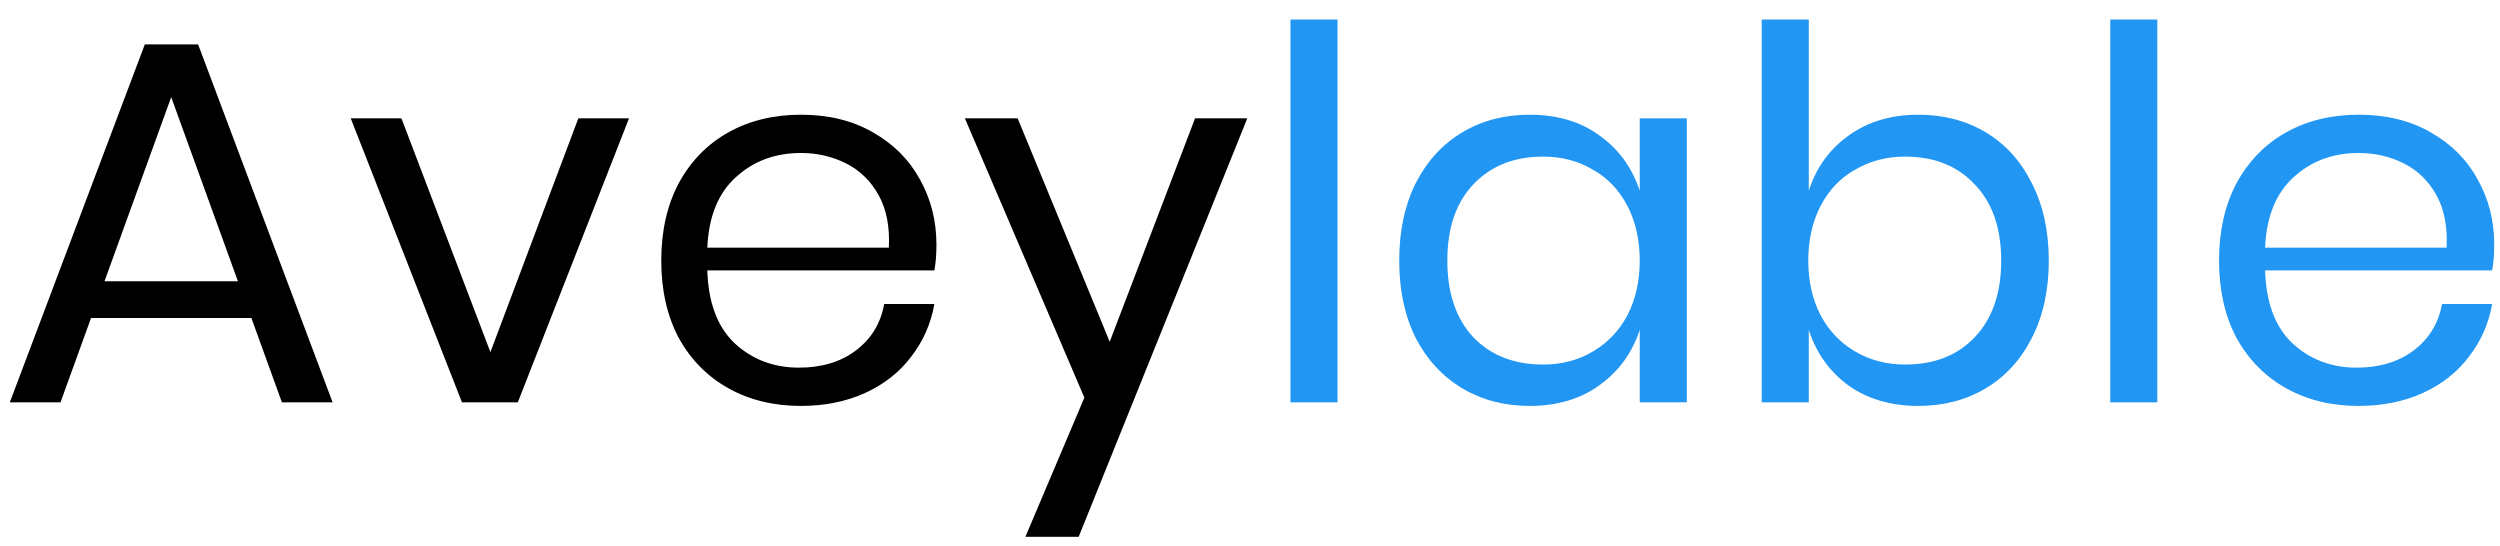 <svg width="261" height="57" viewBox="0 0 261 57" version="1.1" xmlns="http://www.w3.org/2000/svg" xmlns:xlink="http://www.w3.org/1999/xlink">
<title>Aveylable</title>
<desc>Created using Figma</desc>
<g id="Canvas" transform="matrix(3 0 0 3 -45 -273)">
<g id="Aveylable">
<use xlink:href="#path0_fill" transform="translate(15 86)" fill="#2196F3"/>
<use xlink:href="#path1_fill" transform="translate(15 86)"/>
</g>
</g>
<defs>
<path id="path0_fill" d="M 46.546 5.68L 46.546 19L 44.908 19L 44.908 5.68L 46.546 5.68ZM 53.229 8.992C 54.189 8.992 54.999 9.232 55.659 9.712C 56.331 10.192 56.799 10.834 57.063 11.638L 57.063 9.118L 58.701 9.118L 58.701 19L 57.063 19L 57.063 16.48C 56.799 17.284 56.331 17.926 55.659 18.406C 54.999 18.886 54.189 19.126 53.229 19.126C 52.353 19.126 51.573 18.922 50.889 18.514C 50.205 18.106 49.665 17.524 49.269 16.768C 48.885 16 48.693 15.1 48.693 14.068C 48.693 13.036 48.885 12.136 49.269 11.368C 49.665 10.6 50.205 10.012 50.889 9.604C 51.573 9.196 52.353 8.992 53.229 8.992ZM 53.697 10.45C 52.689 10.45 51.879 10.774 51.267 11.422C 50.667 12.058 50.367 12.94 50.367 14.068C 50.367 15.196 50.667 16.084 51.267 16.732C 51.879 17.368 52.689 17.686 53.697 17.686C 54.345 17.686 54.921 17.536 55.425 17.236C 55.941 16.936 56.343 16.516 56.631 15.976C 56.919 15.424 57.063 14.788 57.063 14.068C 57.063 13.348 56.919 12.712 56.631 12.16C 56.343 11.608 55.941 11.188 55.425 10.9C 54.921 10.6 54.345 10.45 53.697 10.45ZM 66.762 8.992C 67.638 8.992 68.418 9.196 69.102 9.604C 69.786 10.012 70.32 10.6 70.704 11.368C 71.1 12.136 71.298 13.036 71.298 14.068C 71.298 15.1 71.1 16 70.704 16.768C 70.32 17.524 69.786 18.106 69.102 18.514C 68.418 18.922 67.638 19.126 66.762 19.126C 65.802 19.126 64.986 18.886 64.314 18.406C 63.654 17.914 63.198 17.272 62.946 16.48L 62.946 19L 61.308 19L 61.308 5.68L 62.946 5.68L 62.946 11.638C 63.198 10.846 63.654 10.21 64.314 9.73C 64.986 9.238 65.802 8.992 66.762 8.992ZM 66.294 10.45C 65.658 10.45 65.082 10.6 64.566 10.9C 64.05 11.188 63.648 11.608 63.36 12.16C 63.072 12.712 62.928 13.348 62.928 14.068C 62.928 14.788 63.072 15.424 63.36 15.976C 63.648 16.516 64.05 16.936 64.566 17.236C 65.082 17.536 65.658 17.686 66.294 17.686C 67.314 17.686 68.124 17.368 68.724 16.732C 69.336 16.084 69.642 15.196 69.642 14.068C 69.642 12.94 69.336 12.058 68.724 11.422C 68.124 10.774 67.314 10.45 66.294 10.45ZM 75.075 5.68L 75.075 19L 73.437 19L 73.437 5.68L 75.075 5.68ZM 86.799 13.51C 86.799 13.858 86.775 14.158 86.727 14.41L 78.825 14.41C 78.861 15.538 79.178 16.384 79.778 16.948C 80.391 17.512 81.135 17.794 82.01 17.794C 82.802 17.794 83.463 17.596 83.99 17.2C 84.531 16.792 84.861 16.252 84.981 15.58L 86.727 15.58C 86.606 16.264 86.337 16.876 85.916 17.416C 85.508 17.956 84.975 18.376 84.314 18.676C 83.654 18.976 82.91 19.126 82.082 19.126C 81.135 19.126 80.294 18.922 79.562 18.514C 78.831 18.106 78.254 17.524 77.835 16.768C 77.427 16 77.222 15.1 77.222 14.068C 77.222 13.036 77.427 12.136 77.835 11.368C 78.254 10.6 78.831 10.012 79.562 9.604C 80.294 9.196 81.135 8.992 82.082 8.992C 83.043 8.992 83.876 9.196 84.585 9.604C 85.305 10.012 85.85 10.558 86.222 11.242C 86.606 11.926 86.799 12.682 86.799 13.51ZM 85.142 13.618C 85.178 12.886 85.058 12.274 84.782 11.782C 84.507 11.29 84.129 10.924 83.648 10.684C 83.168 10.444 82.647 10.324 82.082 10.324C 81.183 10.324 80.427 10.606 79.814 11.17C 79.203 11.722 78.873 12.538 78.825 13.618L 85.142 13.618Z"/>
<path id="path1_fill" d="M 8.748 16.066L 3.168 16.066L 2.106 19L 0.342 19L 5.04 6.544L 6.894 6.544L 11.574 19L 9.81 19L 8.748 16.066ZM 8.28 14.788L 5.958 8.38L 3.636 14.788L 8.28 14.788ZM 17.066 17.254L 20.126 9.118L 21.89 9.118L 18.02 19L 16.076 19L 12.206 9.118L 13.97 9.118L 17.066 17.254ZM 32.588 13.51C 32.588 13.858 32.564 14.158 32.516 14.41L 24.614 14.41C 24.65 15.538 24.968 16.384 25.568 16.948C 26.18 17.512 26.924 17.794 27.8 17.794C 28.592 17.794 29.252 17.596 29.78 17.2C 30.32 16.792 30.65 16.252 30.77 15.58L 32.516 15.58C 32.396 16.264 32.126 16.876 31.706 17.416C 31.298 17.956 30.764 18.376 30.104 18.676C 29.444 18.976 28.7 19.126 27.872 19.126C 26.924 19.126 26.084 18.922 25.352 18.514C 24.62 18.106 24.044 17.524 23.624 16.768C 23.216 16 23.012 15.1 23.012 14.068C 23.012 13.036 23.216 12.136 23.624 11.368C 24.044 10.6 24.62 10.012 25.352 9.604C 26.084 9.196 26.924 8.992 27.872 8.992C 28.832 8.992 29.666 9.196 30.374 9.604C 31.094 10.012 31.64 10.558 32.012 11.242C 32.396 11.926 32.588 12.682 32.588 13.51ZM 30.932 13.618C 30.968 12.886 30.848 12.274 30.572 11.782C 30.296 11.29 29.918 10.924 29.438 10.684C 28.958 10.444 28.436 10.324 27.872 10.324C 26.972 10.324 26.216 10.606 25.604 11.17C 24.992 11.722 24.662 12.538 24.614 13.618L 30.932 13.618ZM 35.414 9.118L 38.618 16.894L 41.588 9.118L 43.406 9.118L 37.538 23.68L 35.684 23.68L 37.736 18.838L 33.578 9.118L 35.414 9.118Z"/>
</defs>
</svg>
